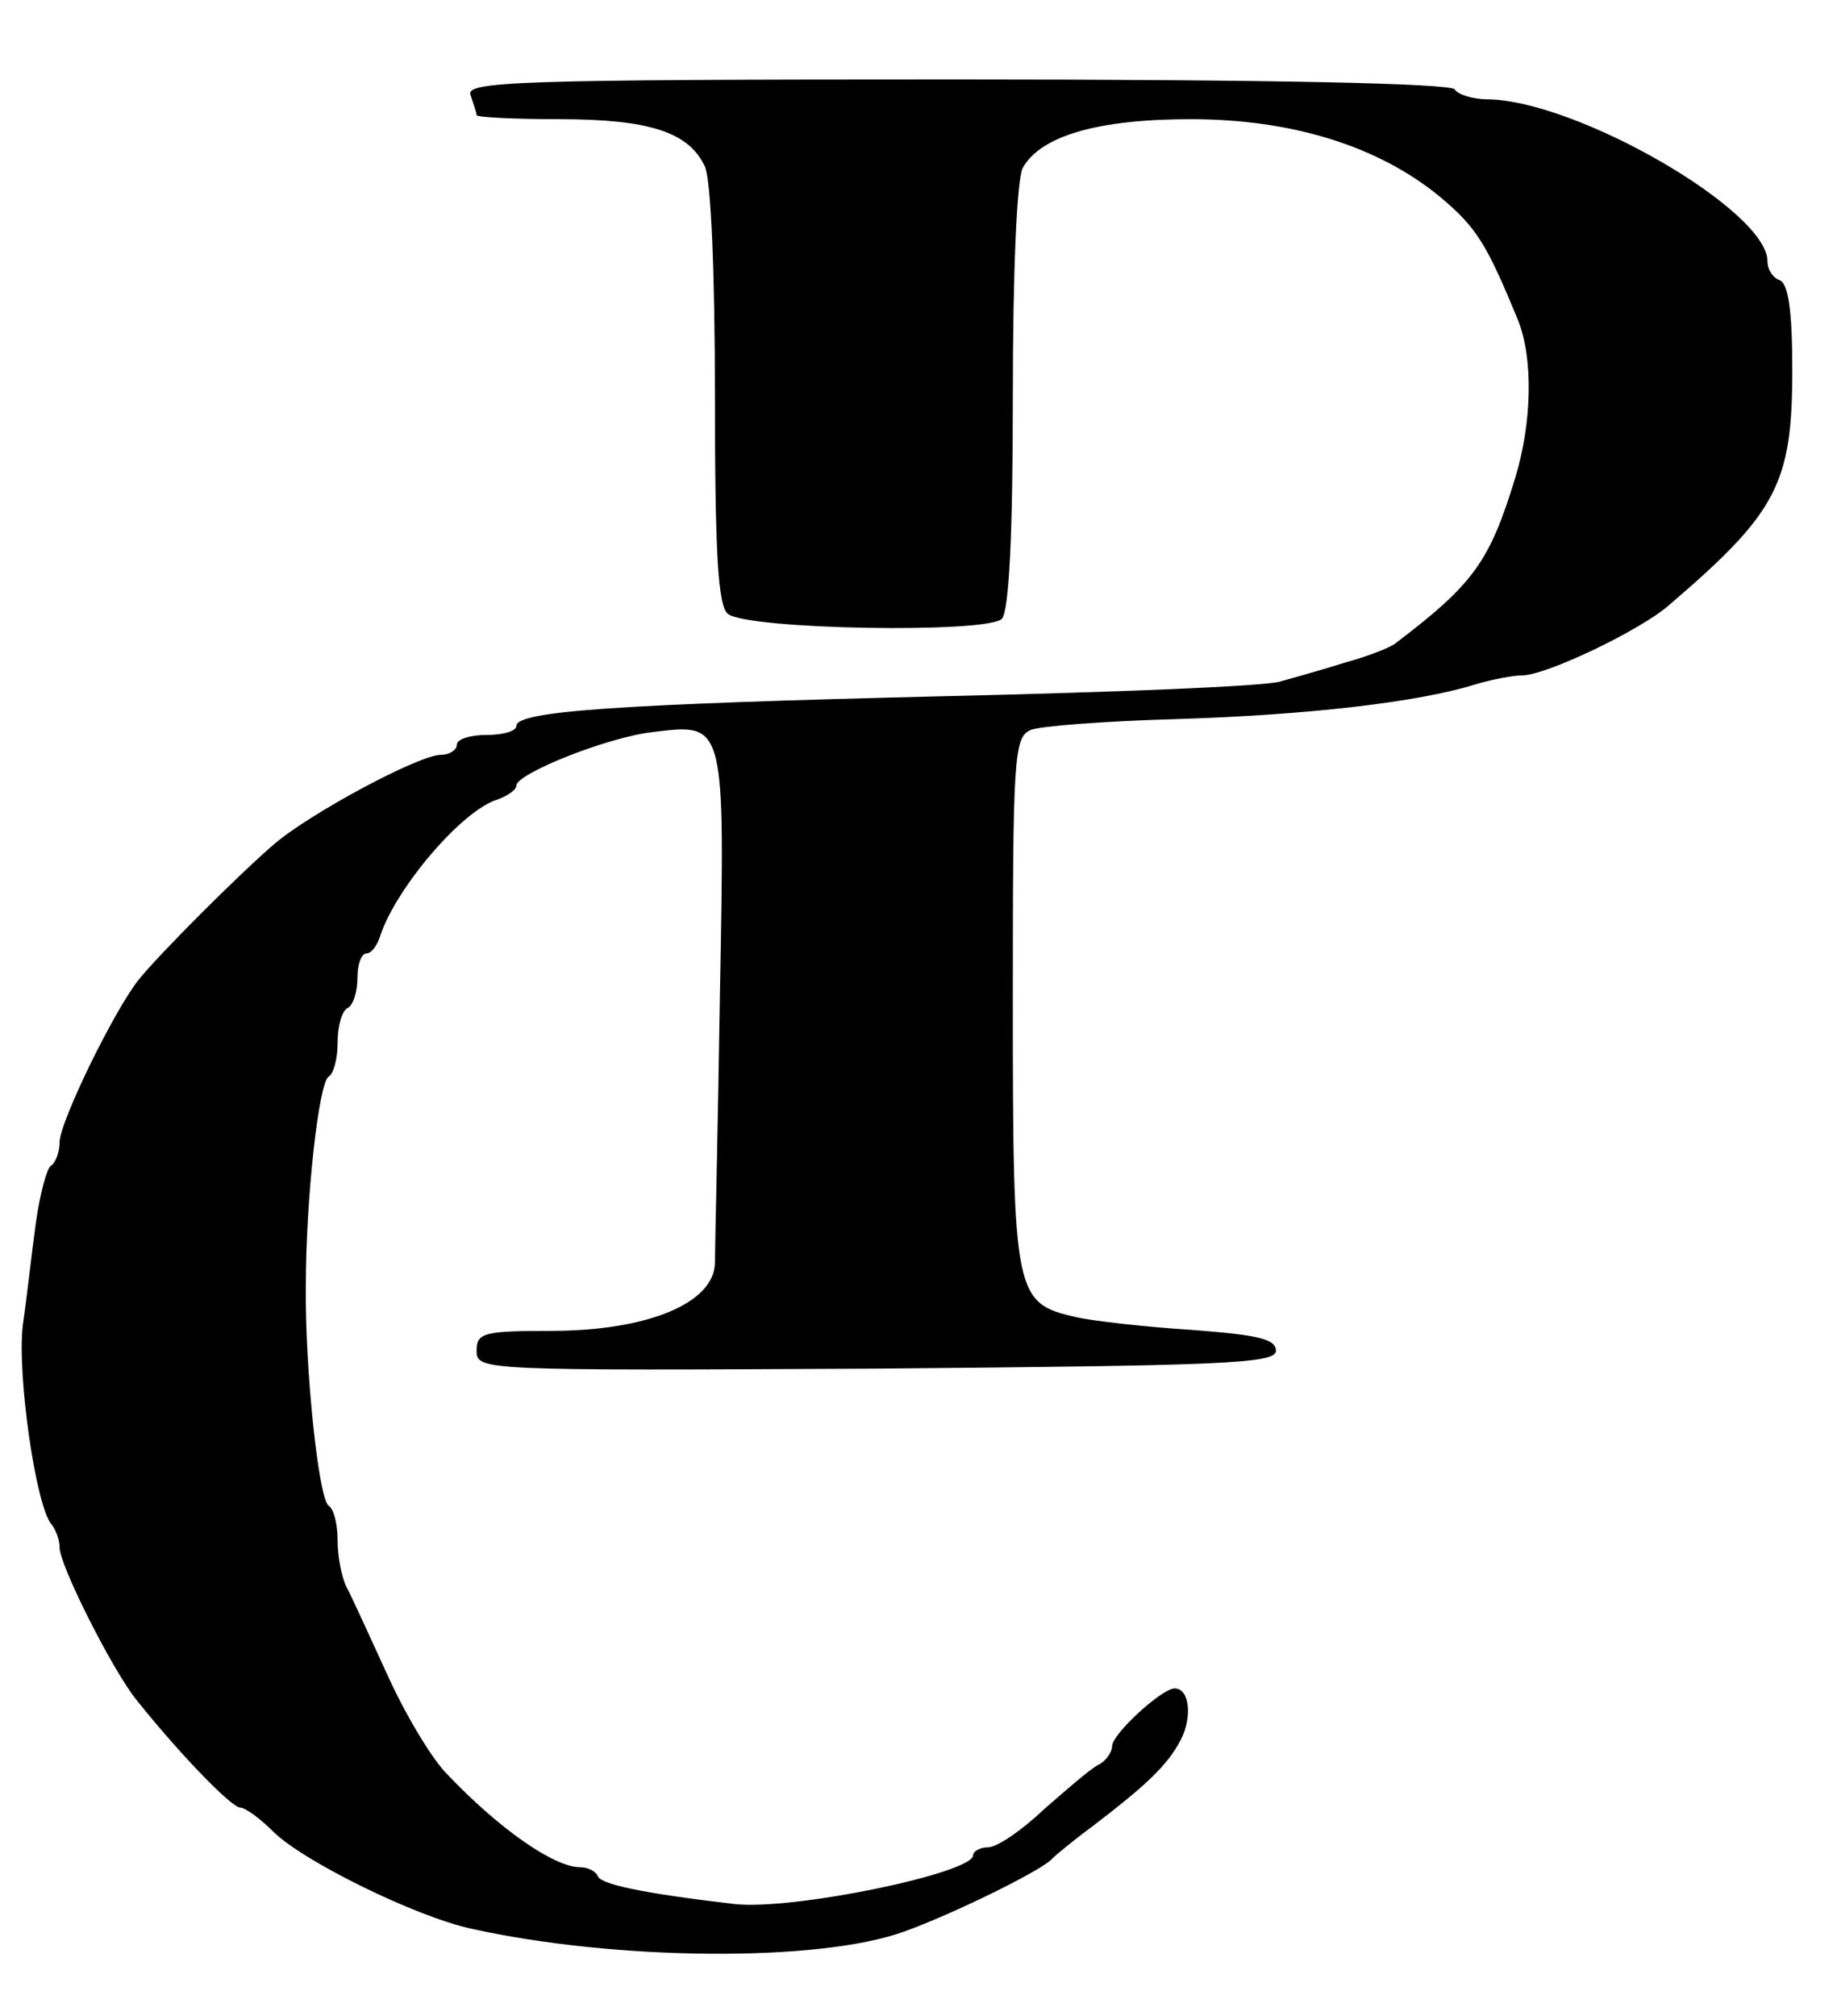 <?xml version="1.0" standalone="no"?>
<!DOCTYPE svg PUBLIC "-//W3C//DTD SVG 20010904//EN"
 "http://www.w3.org/TR/2001/REC-SVG-20010904/DTD/svg10.dtd">
<svg version="1.0" xmlns="http://www.w3.org/2000/svg"
 width="185pt" height="203pt" viewBox="0 0 185 203"
 preserveAspectRatio="xMidYMid meet">

<g transform="translate(0,203) scale(0.1,-0.1)"
fill="#000000" stroke="none">
<path d="M474 1934 c3 -9 6 -18 6 -20 0 -2 37 -4 83 -4 91 0 131 -13 147 -48
6 -14 10 -107 10 -231 0 -157 3 -211 13 -219 19 -16 262 -20 276 -5 7 8 11 81
11 223 0 127 4 219 10 231 18 32 75 49 169 49 102 0 189 -27 251 -78 37 -31
47 -47 79 -125 15 -38 14 -102 -3 -158 -26 -85 -42 -107 -121 -167 -5 -4 -28
-13 -50 -19 -22 -7 -51 -15 -65 -19 -14 -5 -167 -11 -340 -15 -329 -8 -430
-15 -430 -30 0 -5 -13 -9 -30 -9 -16 0 -30 -4 -30 -10 0 -5 -7 -10 -16 -10
-22 0 -132 -59 -168 -90 -35 -30 -115 -110 -136 -136 -25 -31 -80 -144 -80
-164 0 -10 -4 -21 -9 -24 -4 -3 -11 -29 -15 -58 -4 -29 -9 -75 -13 -102 -6
-49 13 -183 29 -201 4 -5 8 -15 8 -23 0 -18 53 -123 77 -153 43 -54 96 -109
105 -109 5 0 20 -11 33 -24 30 -30 144 -86 200 -98 144 -32 349 -34 435 -3 48
17 142 63 150 74 3 3 21 18 40 32 55 42 76 62 89 87 12 23 9 52 -6 52 -13 0
-63 -46 -63 -58 0 -6 -6 -15 -14 -19 -8 -4 -32 -25 -55 -45 -22 -21 -47 -38
-56 -38 -8 0 -15 -4 -15 -8 0 -18 -183 -56 -241 -49 -94 11 -134 20 -137 28
-2 5 -10 9 -18 9 -26 0 -82 39 -134 94 -15 15 -42 60 -60 100 -18 39 -36 79
-41 88 -5 10 -9 31 -9 47 0 17 -4 32 -9 35 -10 6 -24 138 -23 221 0 88 13 205
23 211 5 3 9 18 9 34 0 16 4 32 10 35 6 3 10 17 10 31 0 13 4 24 9 24 5 0 11
8 14 18 16 48 82 126 118 137 11 4 19 10 19 14 0 12 92 49 138 54 73 9 72 10
67 -266 -2 -133 -5 -254 -5 -268 0 -41 -68 -69 -165 -69 -68 0 -75 -2 -75 -20
0 -20 5 -20 403 -18 349 3 402 5 402 18 0 12 -19 16 -85 21 -47 3 -100 9 -117
13 -61 14 -63 22 -63 317 0 245 1 267 18 274 9 4 76 9 147 11 131 4 244 17
301 35 17 5 38 9 47 9 24 0 118 45 147 70 110 94 125 123 125 238 0 59 -4 87
-13 90 -6 2 -12 10 -12 19 0 51 -192 162 -282 163 -15 0 -30 5 -33 10 -4 6
-182 10 -502 10 -447 0 -495 -2 -489 -16z"/>
</g>
</svg>
